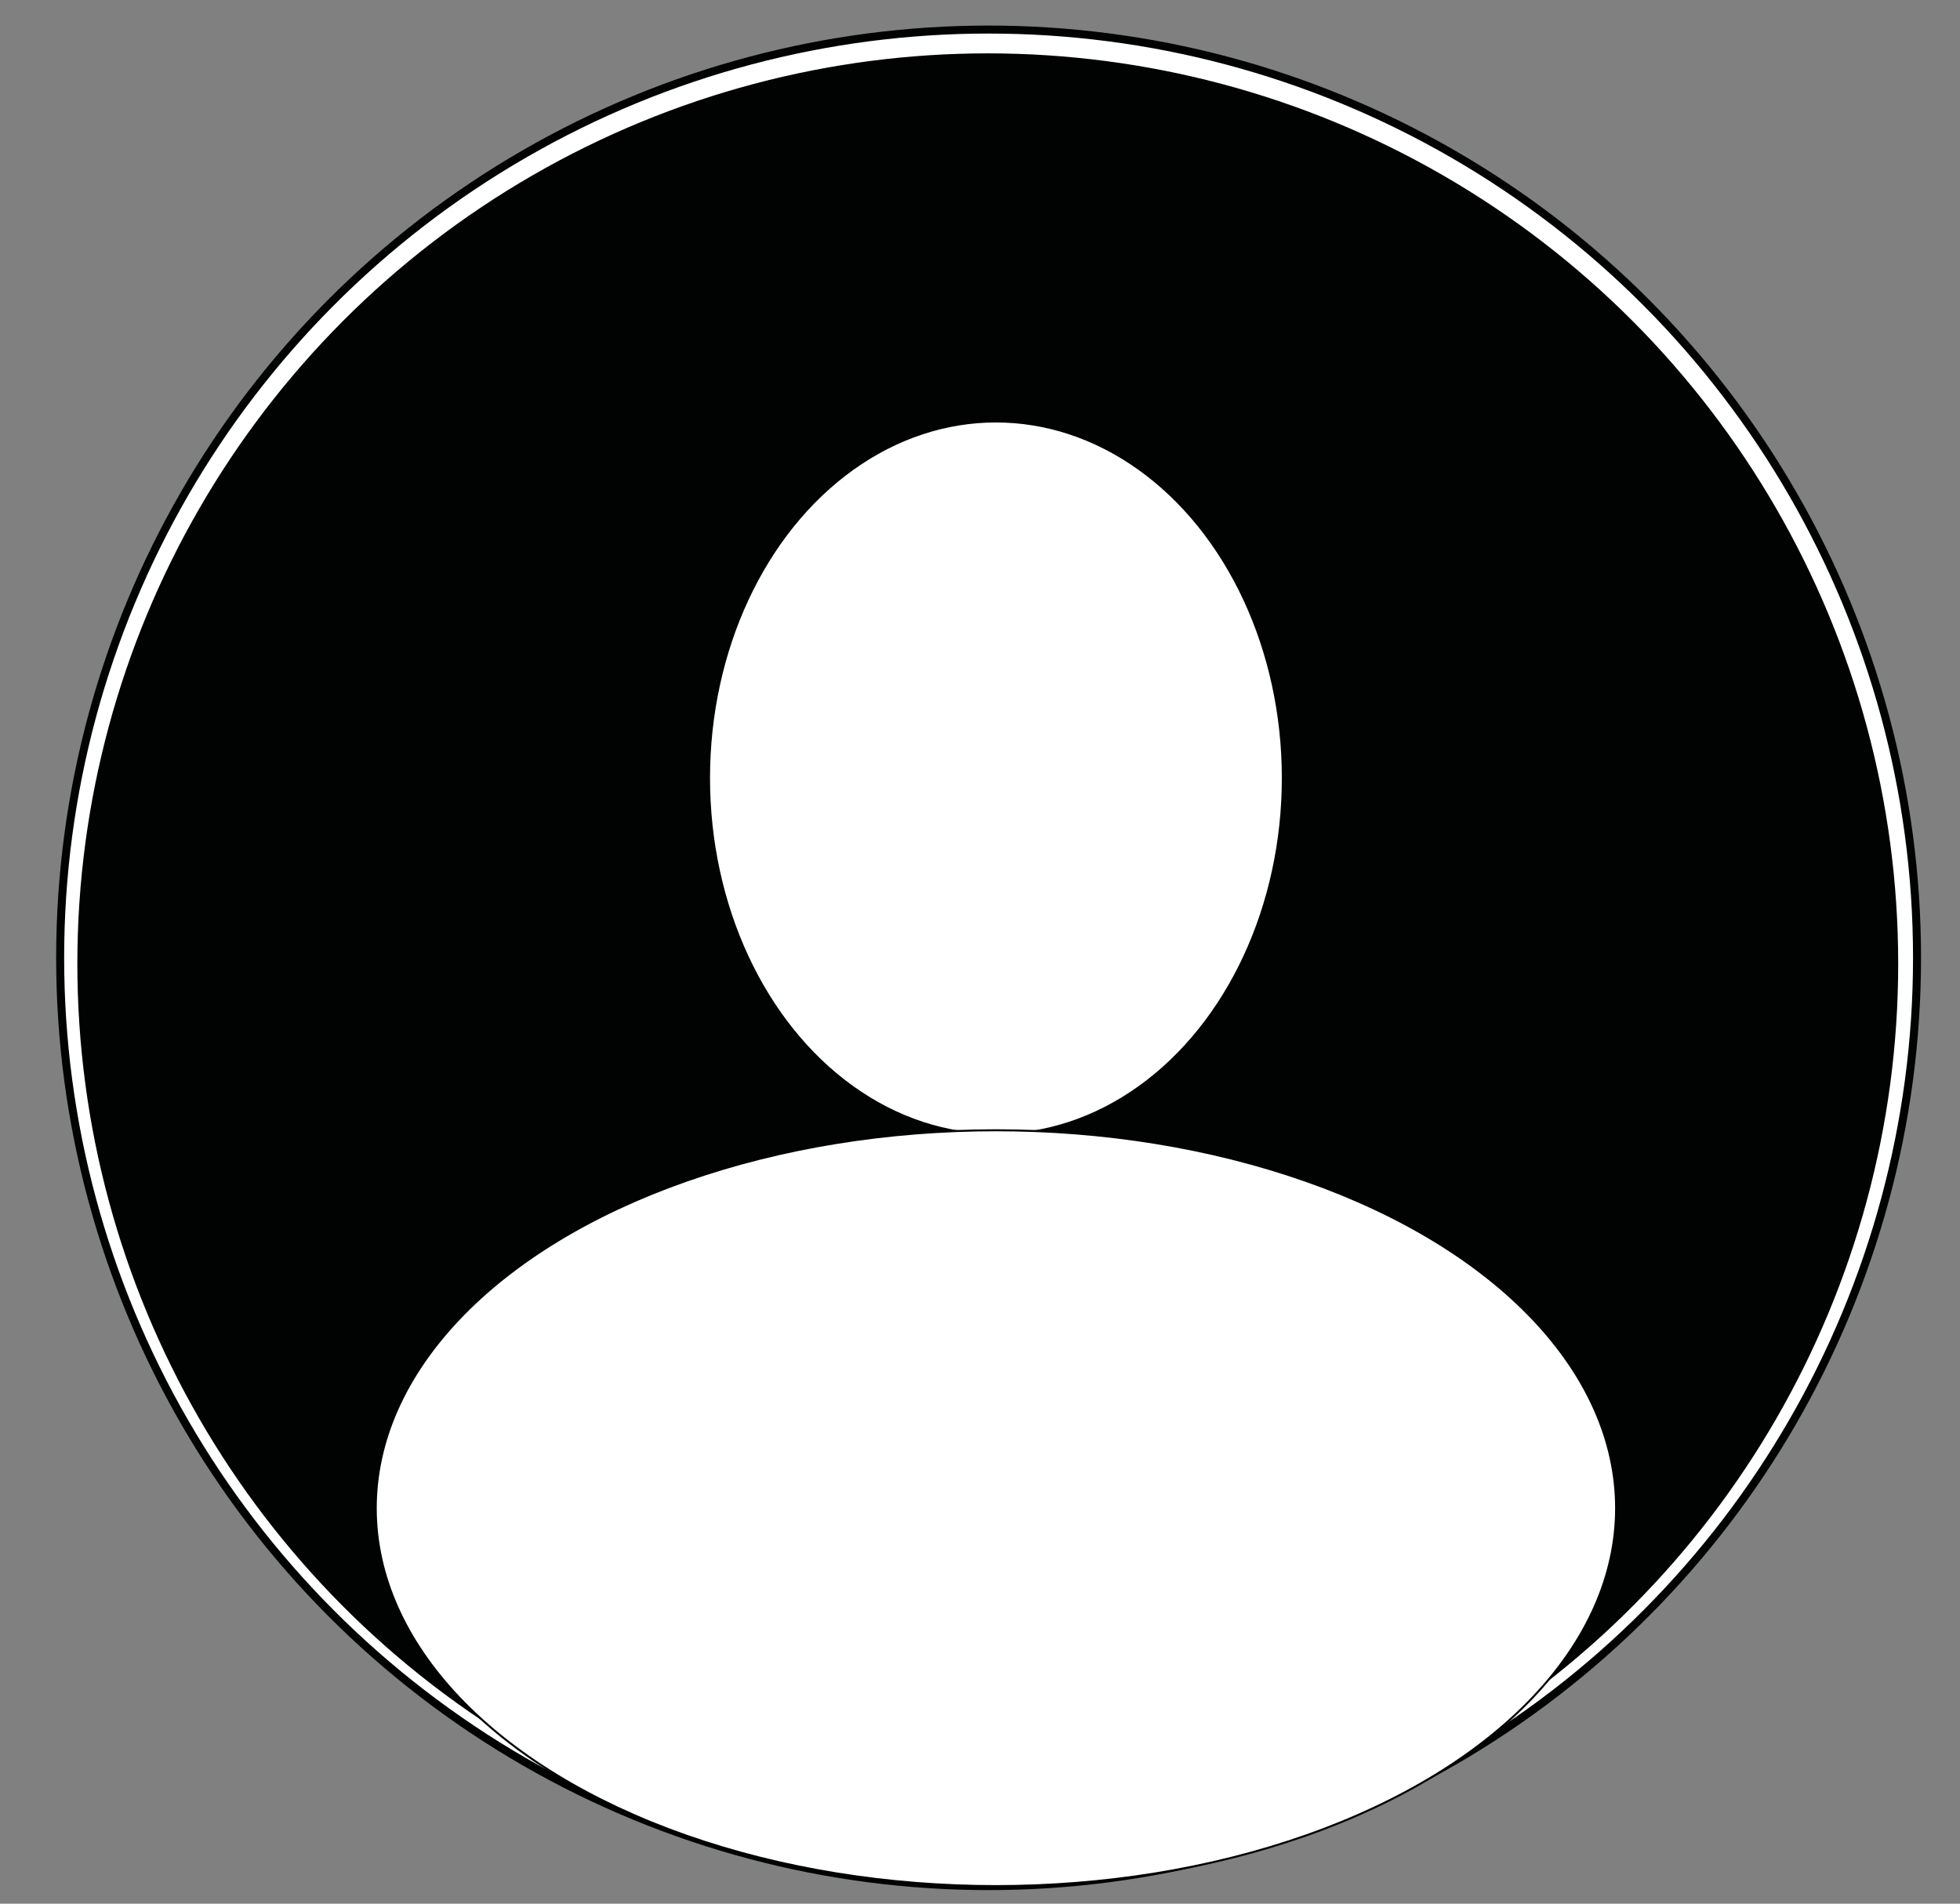 <?xml version="1.0" encoding="utf-8"?>
<!-- Generator: Adobe Illustrator 16.0.3, SVG Export Plug-In . SVG Version: 6.00 Build 0)  -->
<!DOCTYPE svg PUBLIC "-//W3C//DTD SVG 1.1//EN" "http://www.w3.org/Graphics/SVG/1.1/DTD/svg11.dtd">
<svg version="1.1" id="Capa_1" xmlns="http://www.w3.org/2000/svg" xmlns:xlink="http://www.w3.org/1999/xlink" x="0px" y="0px"
	 width="245px" height="238px" viewBox="0 0 245 238" enable-background="new 0 0 245 238" xml:space="preserve">
<rect x="0" y="0" width="245" height="238" fill="#808080" stroke="none"/>
<g id="about_me">
	<g>
		<circle fill="#FFFFFF" stroke="#010202" stroke-miterlimit="10" cx="123.574" cy="119.75" r="116.055"/>
		<circle fill="#010202" stroke="#010202" stroke-miterlimit="10" cx="123.472" cy="120.475" r="113.303"/>
		<ellipse fill="#FFFFFF" stroke="#010202" stroke-miterlimit="10" cx="124.491" cy="97.272" rx="36.238" ry="44.954"/>
		
			<ellipse fill="#FFFFFF" stroke="#010202" stroke-width="0.25" stroke-miterlimit="10" cx="124.491" cy="188.557" rx="77.522" ry="47.248"/>
	</g>
</g>
</svg>
